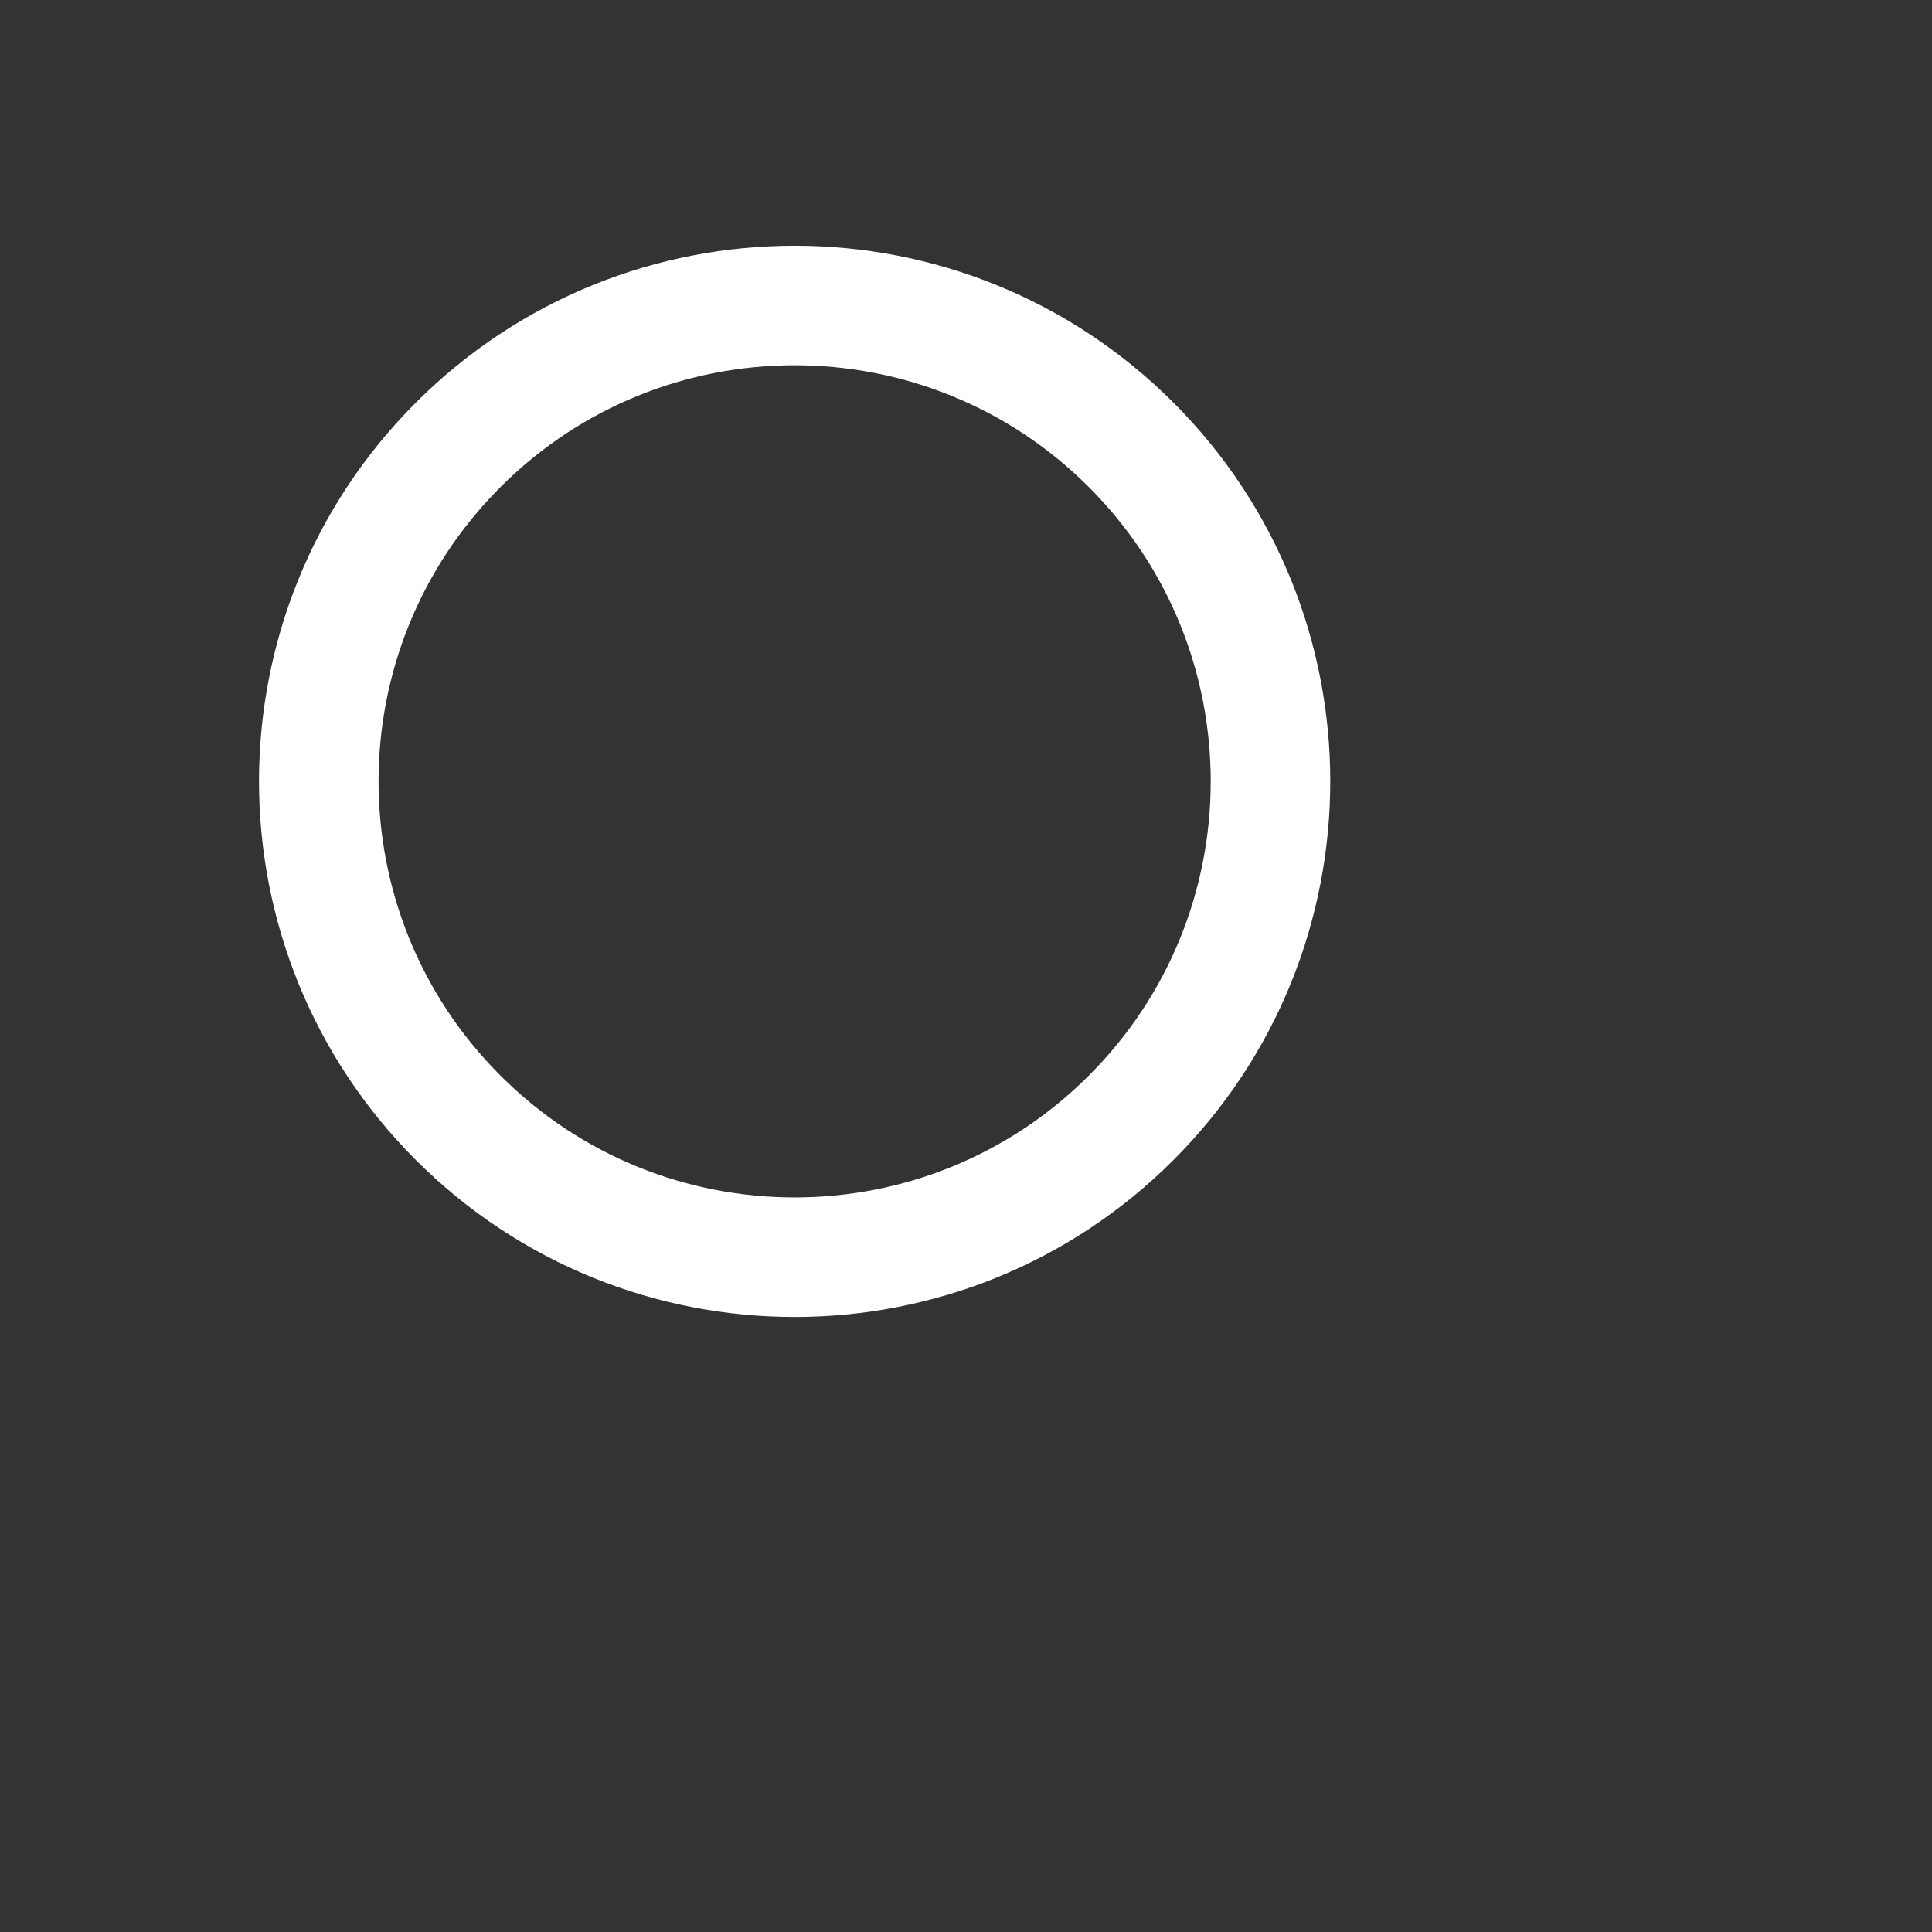 <svg width="40" height="40" viewBox="0 0 40 40" fill="none" xmlns="http://www.w3.org/2000/svg">
<rect x="0" y="0" width="40" height="40" fill="#333333" stroke="none"/>
<path d="M23.419 9.21C27.266 13.058 27.266 19.296 23.419 23.143C19.571 26.991 13.333 26.991 9.486 23.143C5.638 19.296 5.638 13.058 9.486 9.21C13.333 5.363 19.571 5.363 23.419 9.21" stroke="white" stroke-width="2.475" stroke-linecap="round" stroke-linejoin="round"/>
<path d="M23.347 23.199L33 32.983" stroke="" stroke-width="2.475" stroke-linecap="round" stroke-linejoin="round"/>
</svg>
